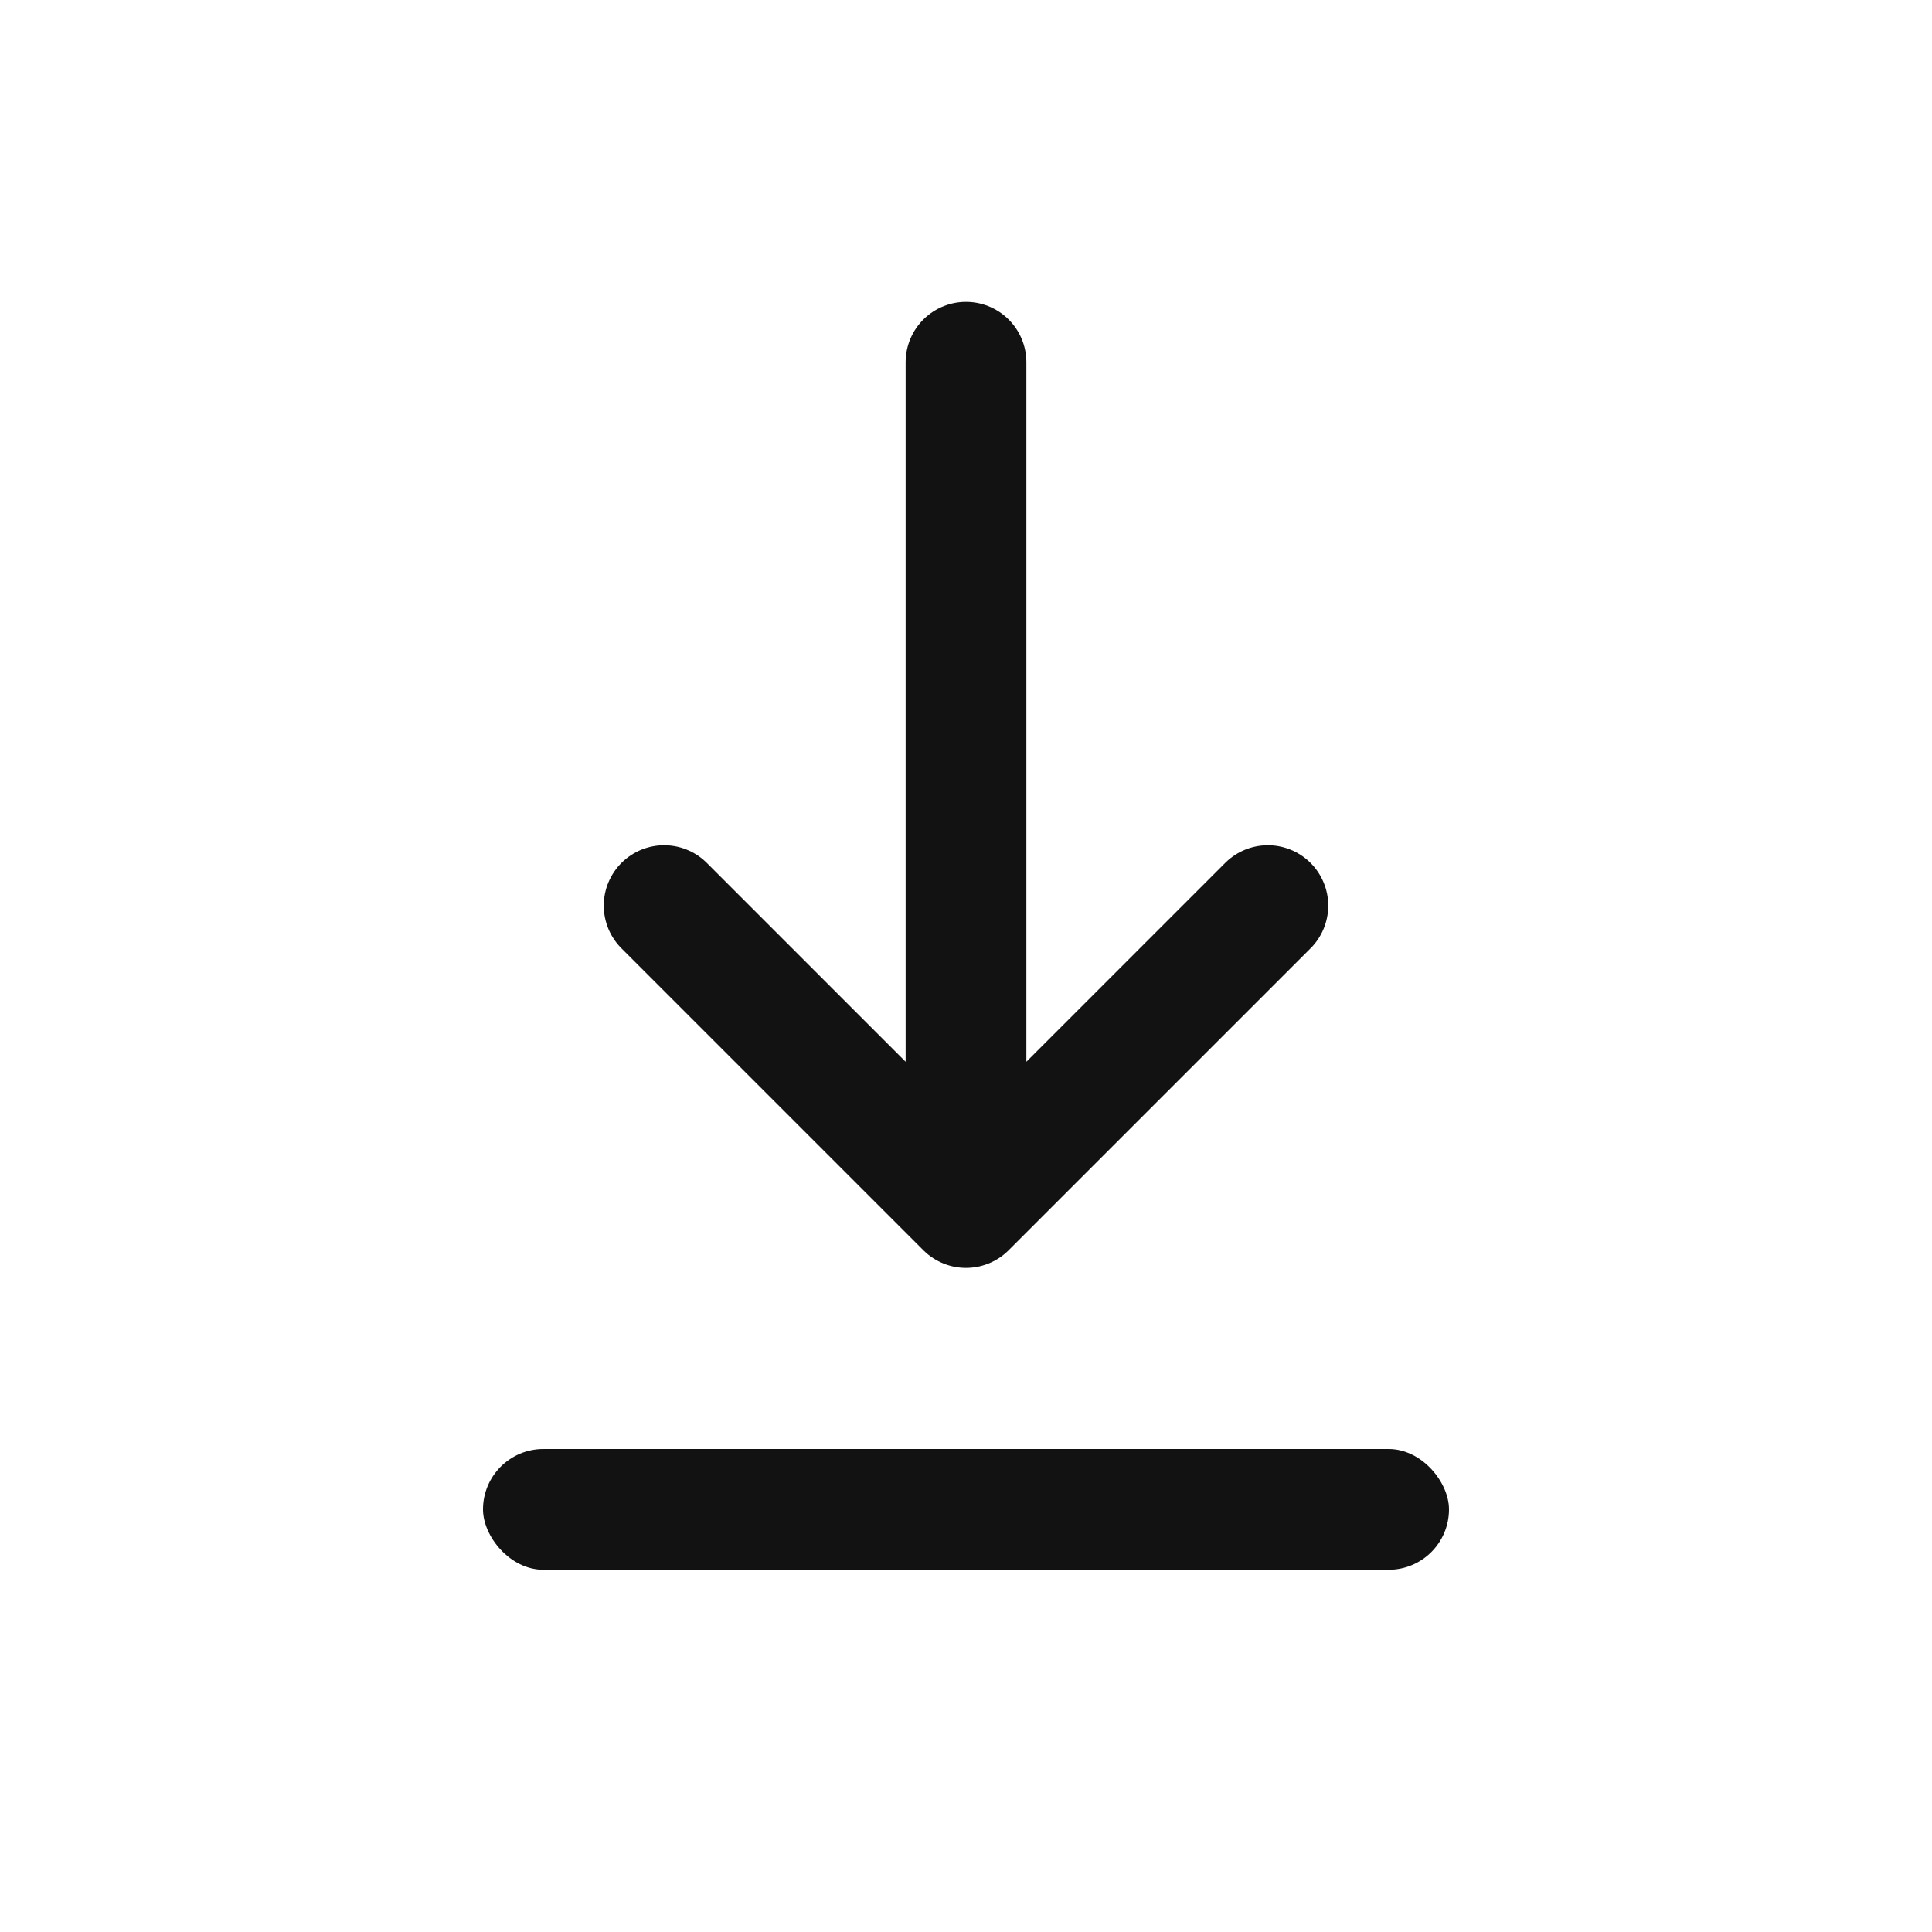 <svg width="64" height="64" viewBox="0 0 64 64" xmlns="http://www.w3.org/2000/svg" fill="none">
    <path d="M32 12v28M32 40l-10-10M32 40l10-10" stroke="#121212" stroke-width="4" stroke-linecap="round" stroke-linejoin="round"/>
    <rect x="16" y="48" width="32" height="4" rx="2" fill="#121212"/>
</svg>
